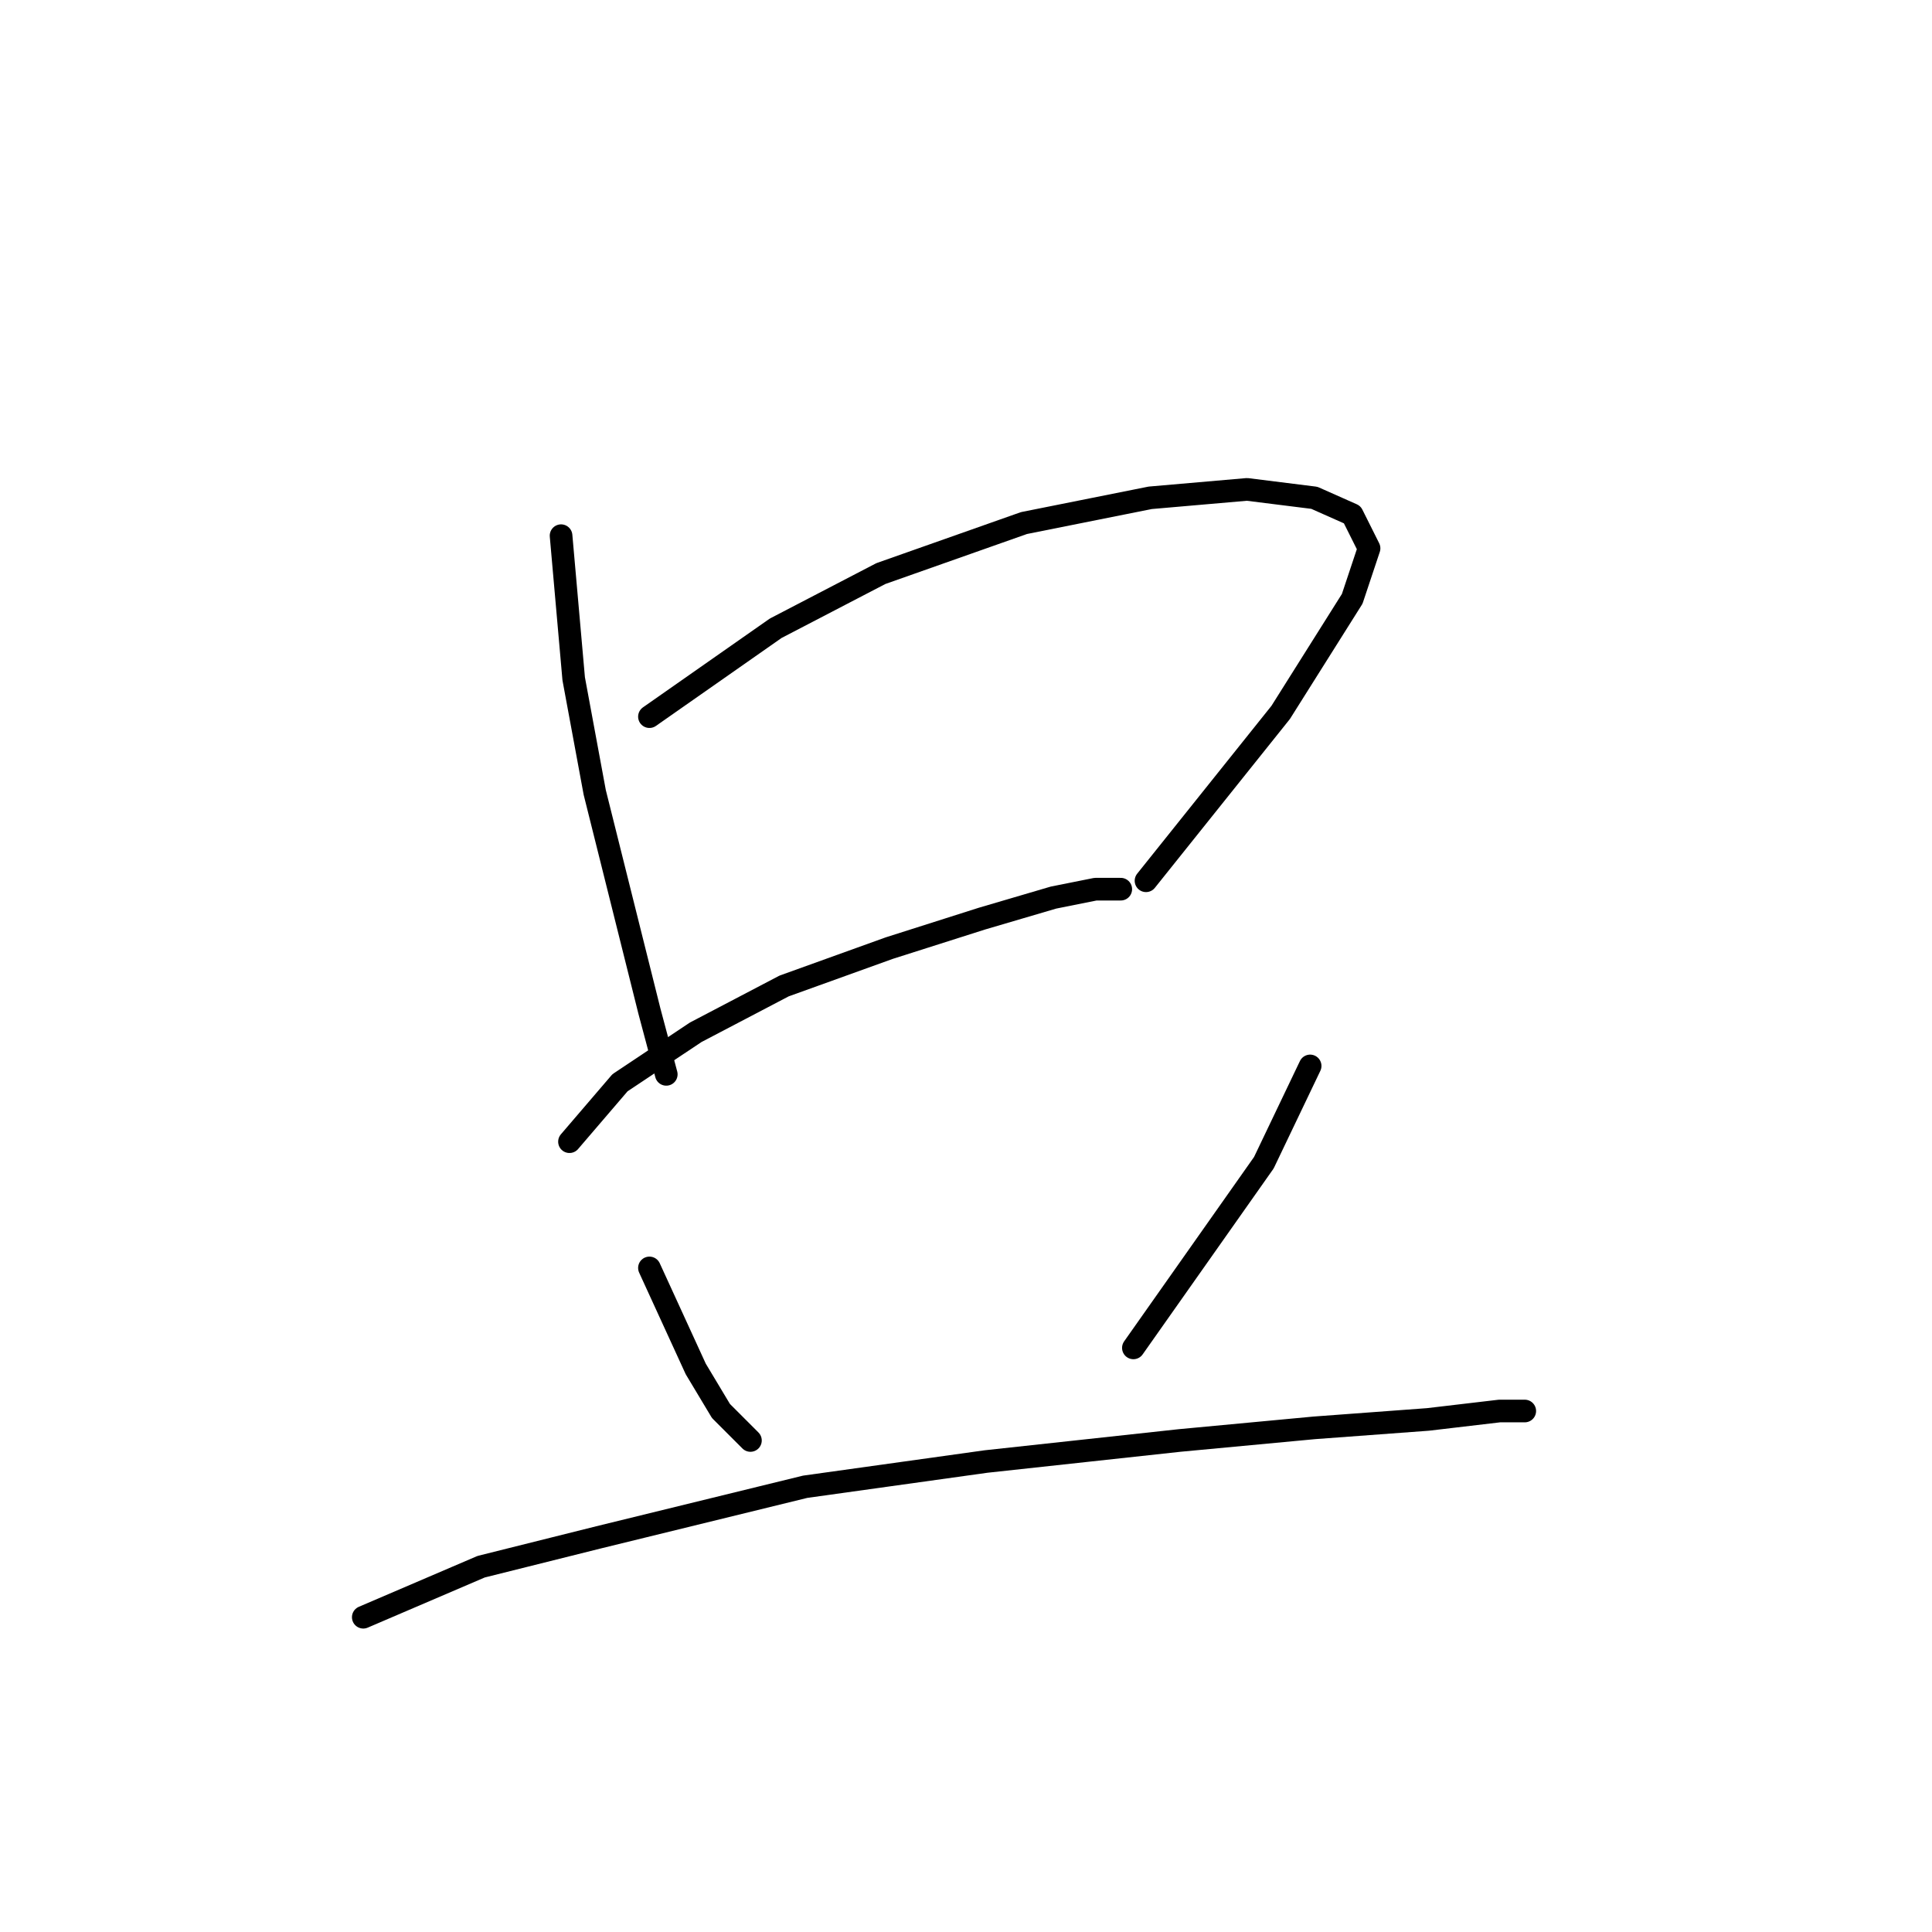 <?xml version="1.0" standalone="no"?>
    <svg width="256" height="256" xmlns="http://www.w3.org/2000/svg" version="1.1">
    <polyline stroke="black" stroke-width="3" stroke-linecap="round" fill="transparent" stroke-linejoin="round" points="74.344 70.981 76.017 89.94 78.805 104.996 82.708 120.61 86.054 133.992 88.284 142.357 88.284 142.357 " />
        <polyline stroke="black" stroke-width="3" stroke-linecap="round" fill="transparent" stroke-linejoin="round" points="86.054 94.959 102.782 83.249 116.723 76 135.682 69.308 152.411 65.963 165.236 64.847 174.158 65.963 179.176 68.193 181.407 72.654 179.176 79.346 169.697 94.401 151.853 116.706 151.853 116.706 " />
        <polyline stroke="black" stroke-width="3" stroke-linecap="round" fill="transparent" stroke-linejoin="round" points="75.459 151.279 82.15 143.472 92.188 136.781 103.898 130.647 117.838 125.628 130.106 121.725 139.585 118.937 145.162 117.821 148.507 117.821 148.507 117.821 " />
        <polyline stroke="black" stroke-width="3" stroke-linecap="round" fill="transparent" stroke-linejoin="round" points="86.054 168.007 92.188 181.39 95.533 186.966 99.437 190.87 99.437 190.87 " />
        <polyline stroke="black" stroke-width="3" stroke-linecap="round" fill="transparent" stroke-linejoin="round" points="173.6 141.242 167.466 154.067 150.18 178.602 150.18 178.602 " />
        <polyline stroke="black" stroke-width="3" stroke-linecap="round" fill="transparent" stroke-linejoin="round" points="48.136 214.29 63.749 207.598 79.362 203.695 106.686 197.004 130.663 193.658 156.314 190.87 174.158 189.197 189.214 188.082 198.693 186.966 202.039 186.966 202.039 186.966 " />
        </svg>